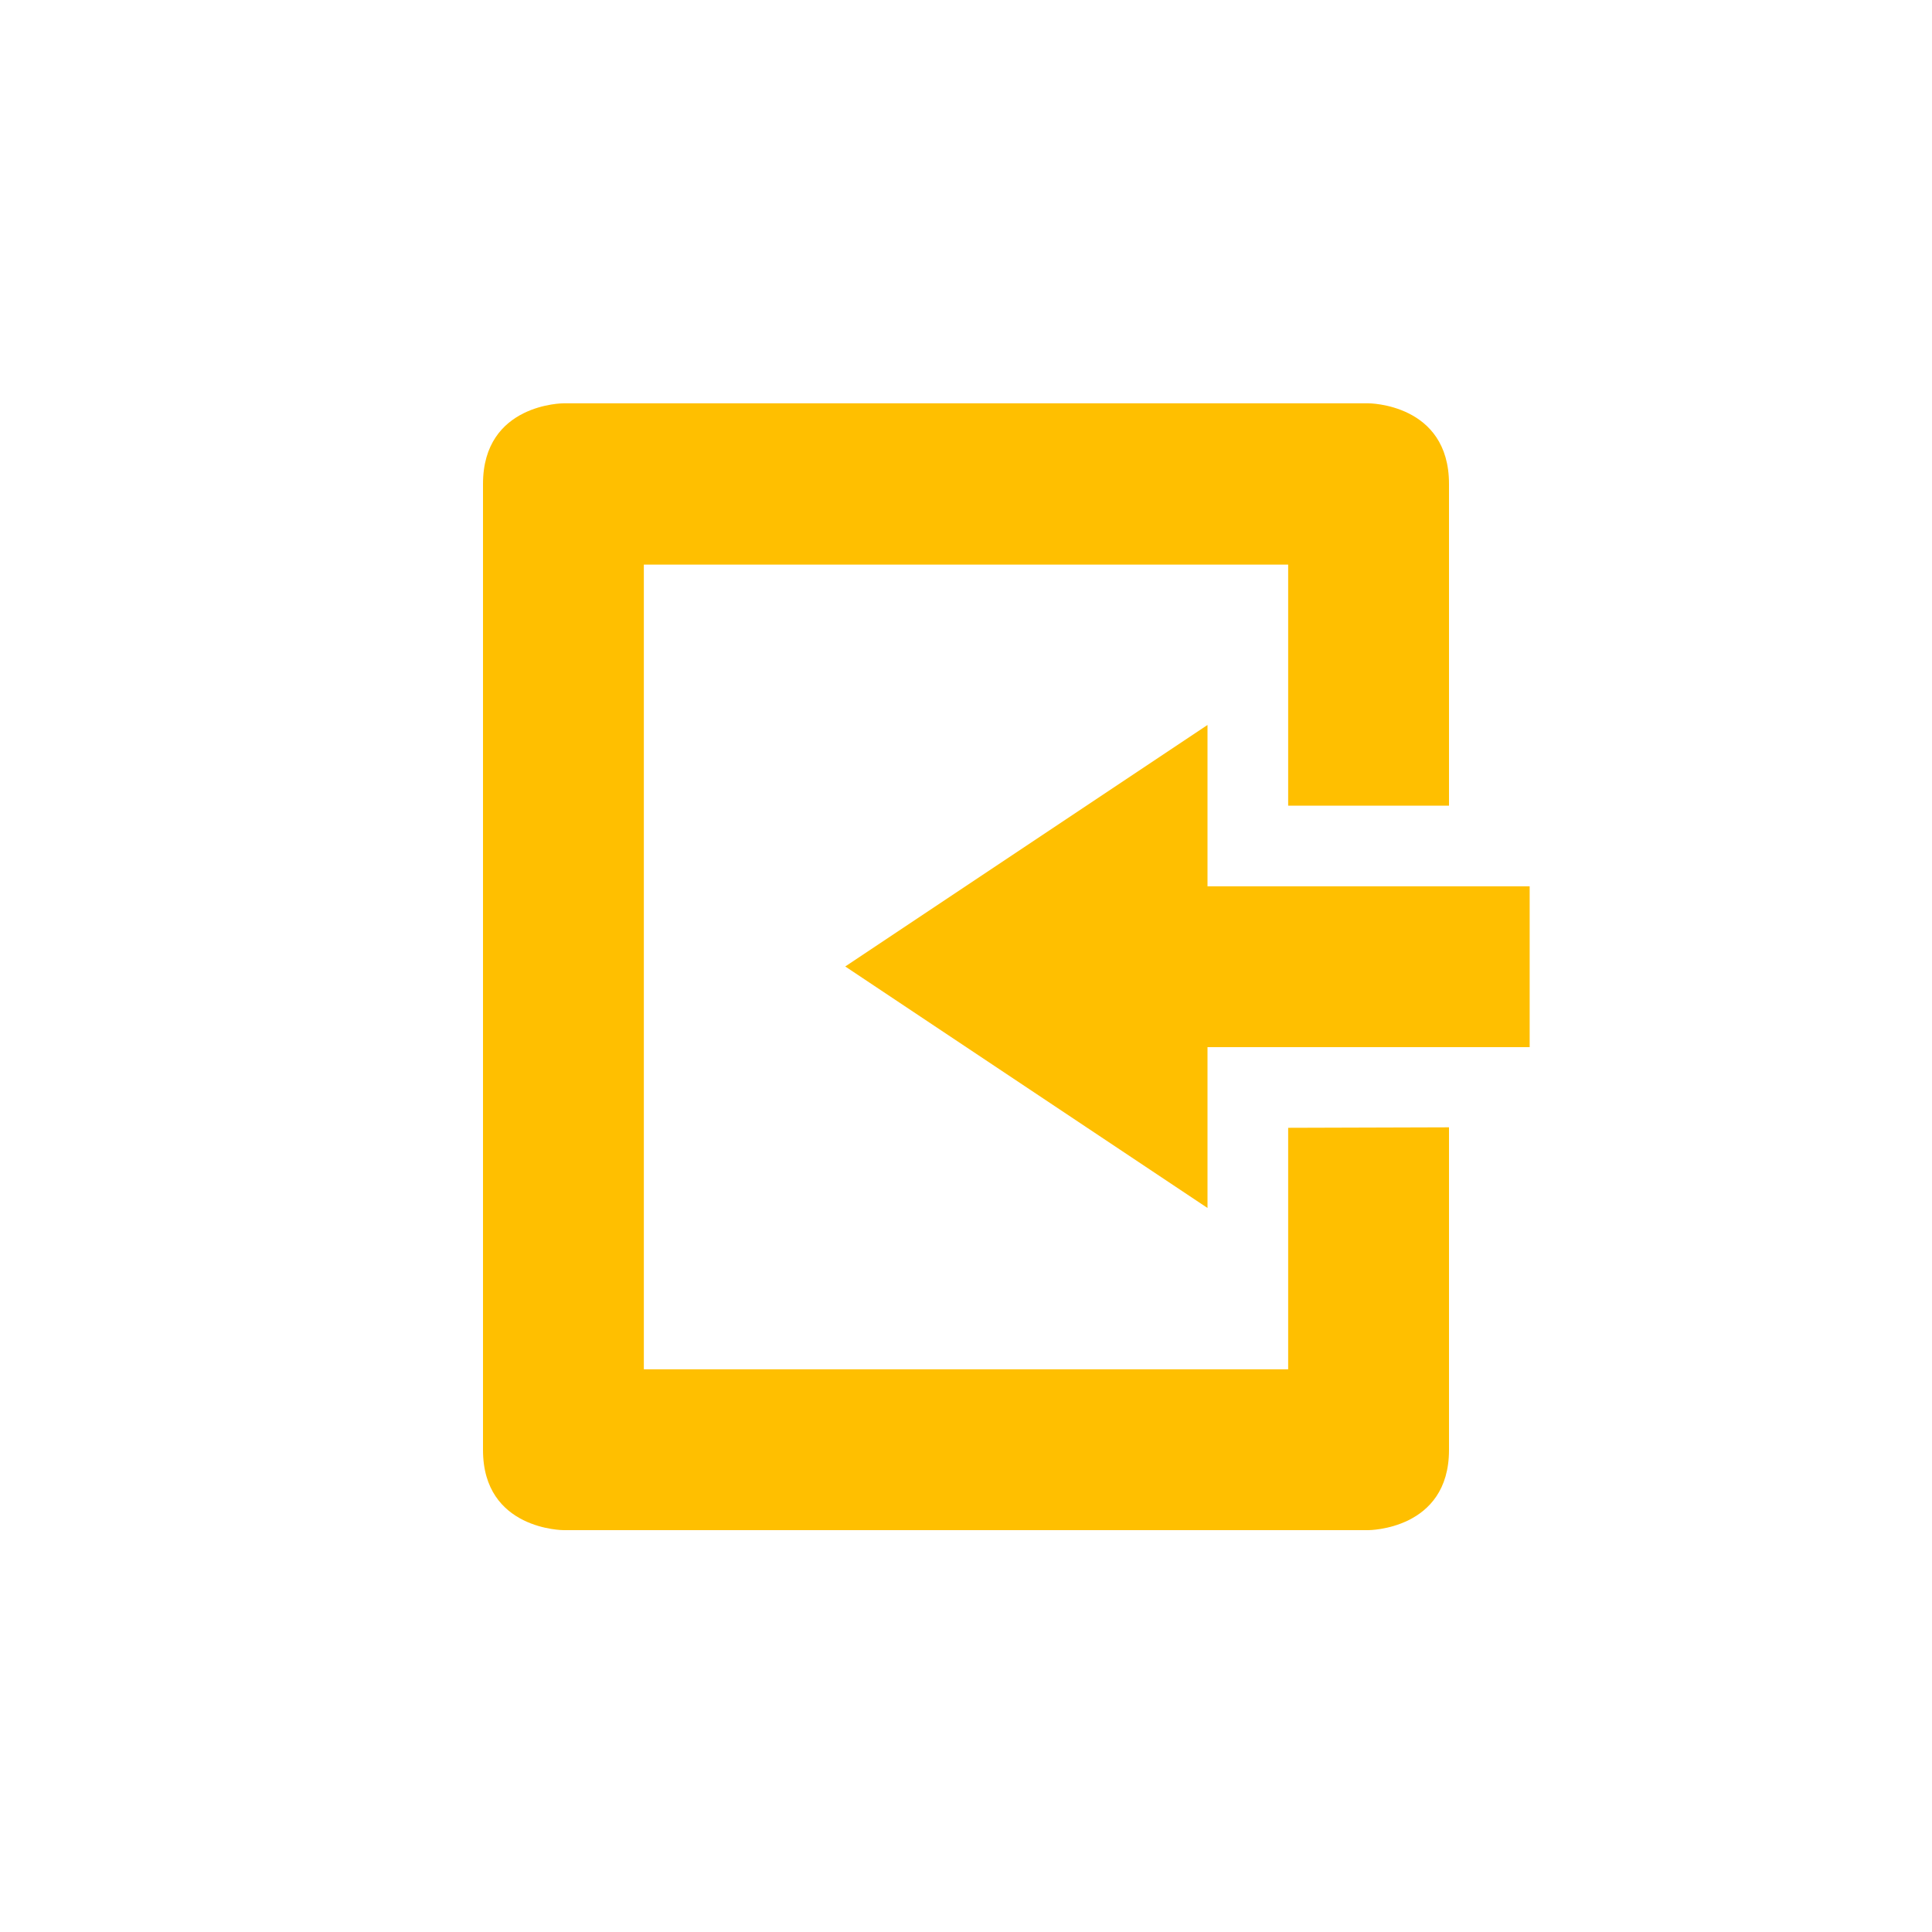 <svg xmlns="http://www.w3.org/2000/svg" xmlns:xlink="http://www.w3.org/1999/xlink" width="16" height="16" viewBox="0 0 16 16" version="1.1">
<g id="surface1">
<path style=" stroke:none;fill-rule:nonzero;fill:rgb(100%,74.902%,0%);fill-opacity:1;" d="M 4.668 3.34 C 4.668 3.34 4 3.34 4 4.008 L 4 12.008 C 4 12.672 4.668 12.672 4.668 12.672 L 11.332 12.672 C 11.332 12.672 12 12.672 12 12.008 L 12 9.336 L 10.668 9.34 L 10.668 11.34 L 5.332 11.34 L 5.332 4.676 L 10.668 4.676 L 10.668 6.672 L 12 6.672 L 12 4.008 C 12 3.34 11.332 3.34 11.332 3.34 Z M 10 6.004 L 7 8.004 L 10 10.004 L 10 8.672 L 12.668 8.672 L 12.668 7.34 L 10 7.34 Z M 10 6.004 "/>
</g>
</svg>
